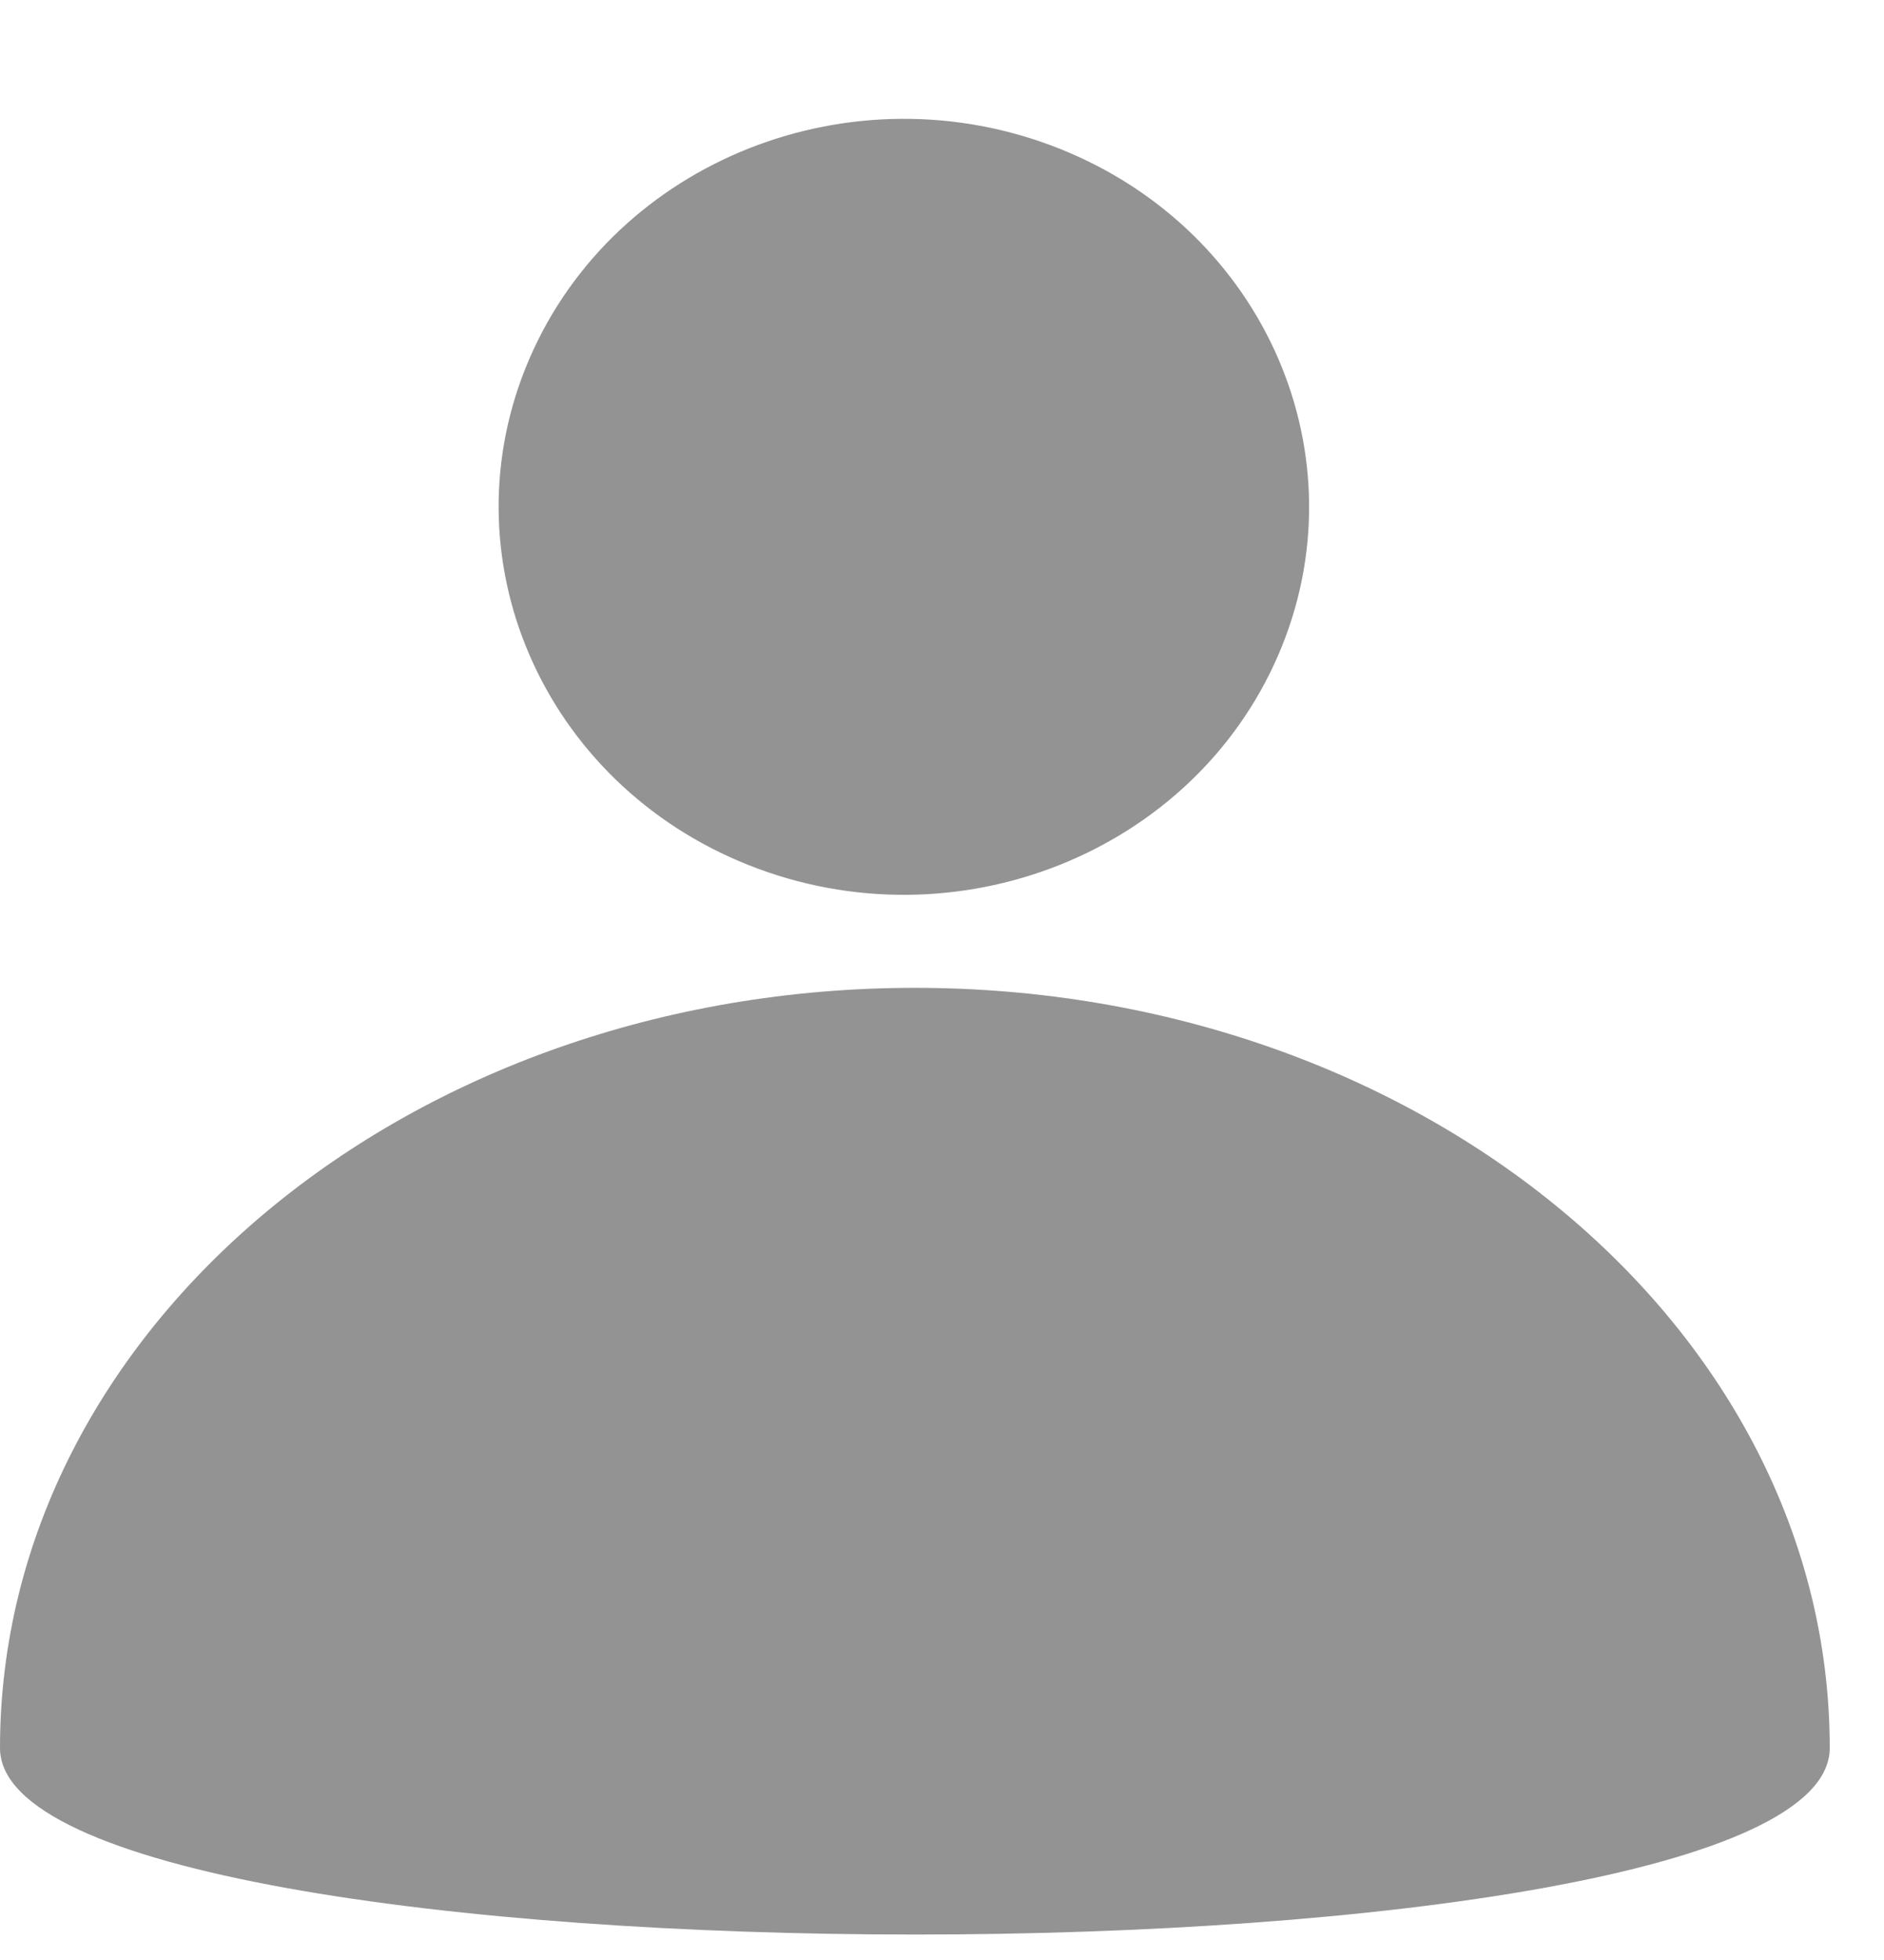 <svg width="25" height="26" viewBox="0 0 25 26" fill="none" xmlns="http://www.w3.org/2000/svg">
<path d="M16.961 8.692C18.097 6.067 16.794 3.057 14.051 1.969C11.308 0.882 8.164 2.128 7.027 4.754C5.891 7.379 7.194 10.389 9.937 11.477C12.68 12.565 15.825 11.318 16.961 8.692Z" fill="#939393"/>
<path d="M0 23.188C0 26.487 24.28 26.487 24.28 23.188C24.28 17.619 18.845 13.104 12.14 13.104C5.435 13.104 0 17.619 0 23.188Z" fill="#939393"/>
</svg>
